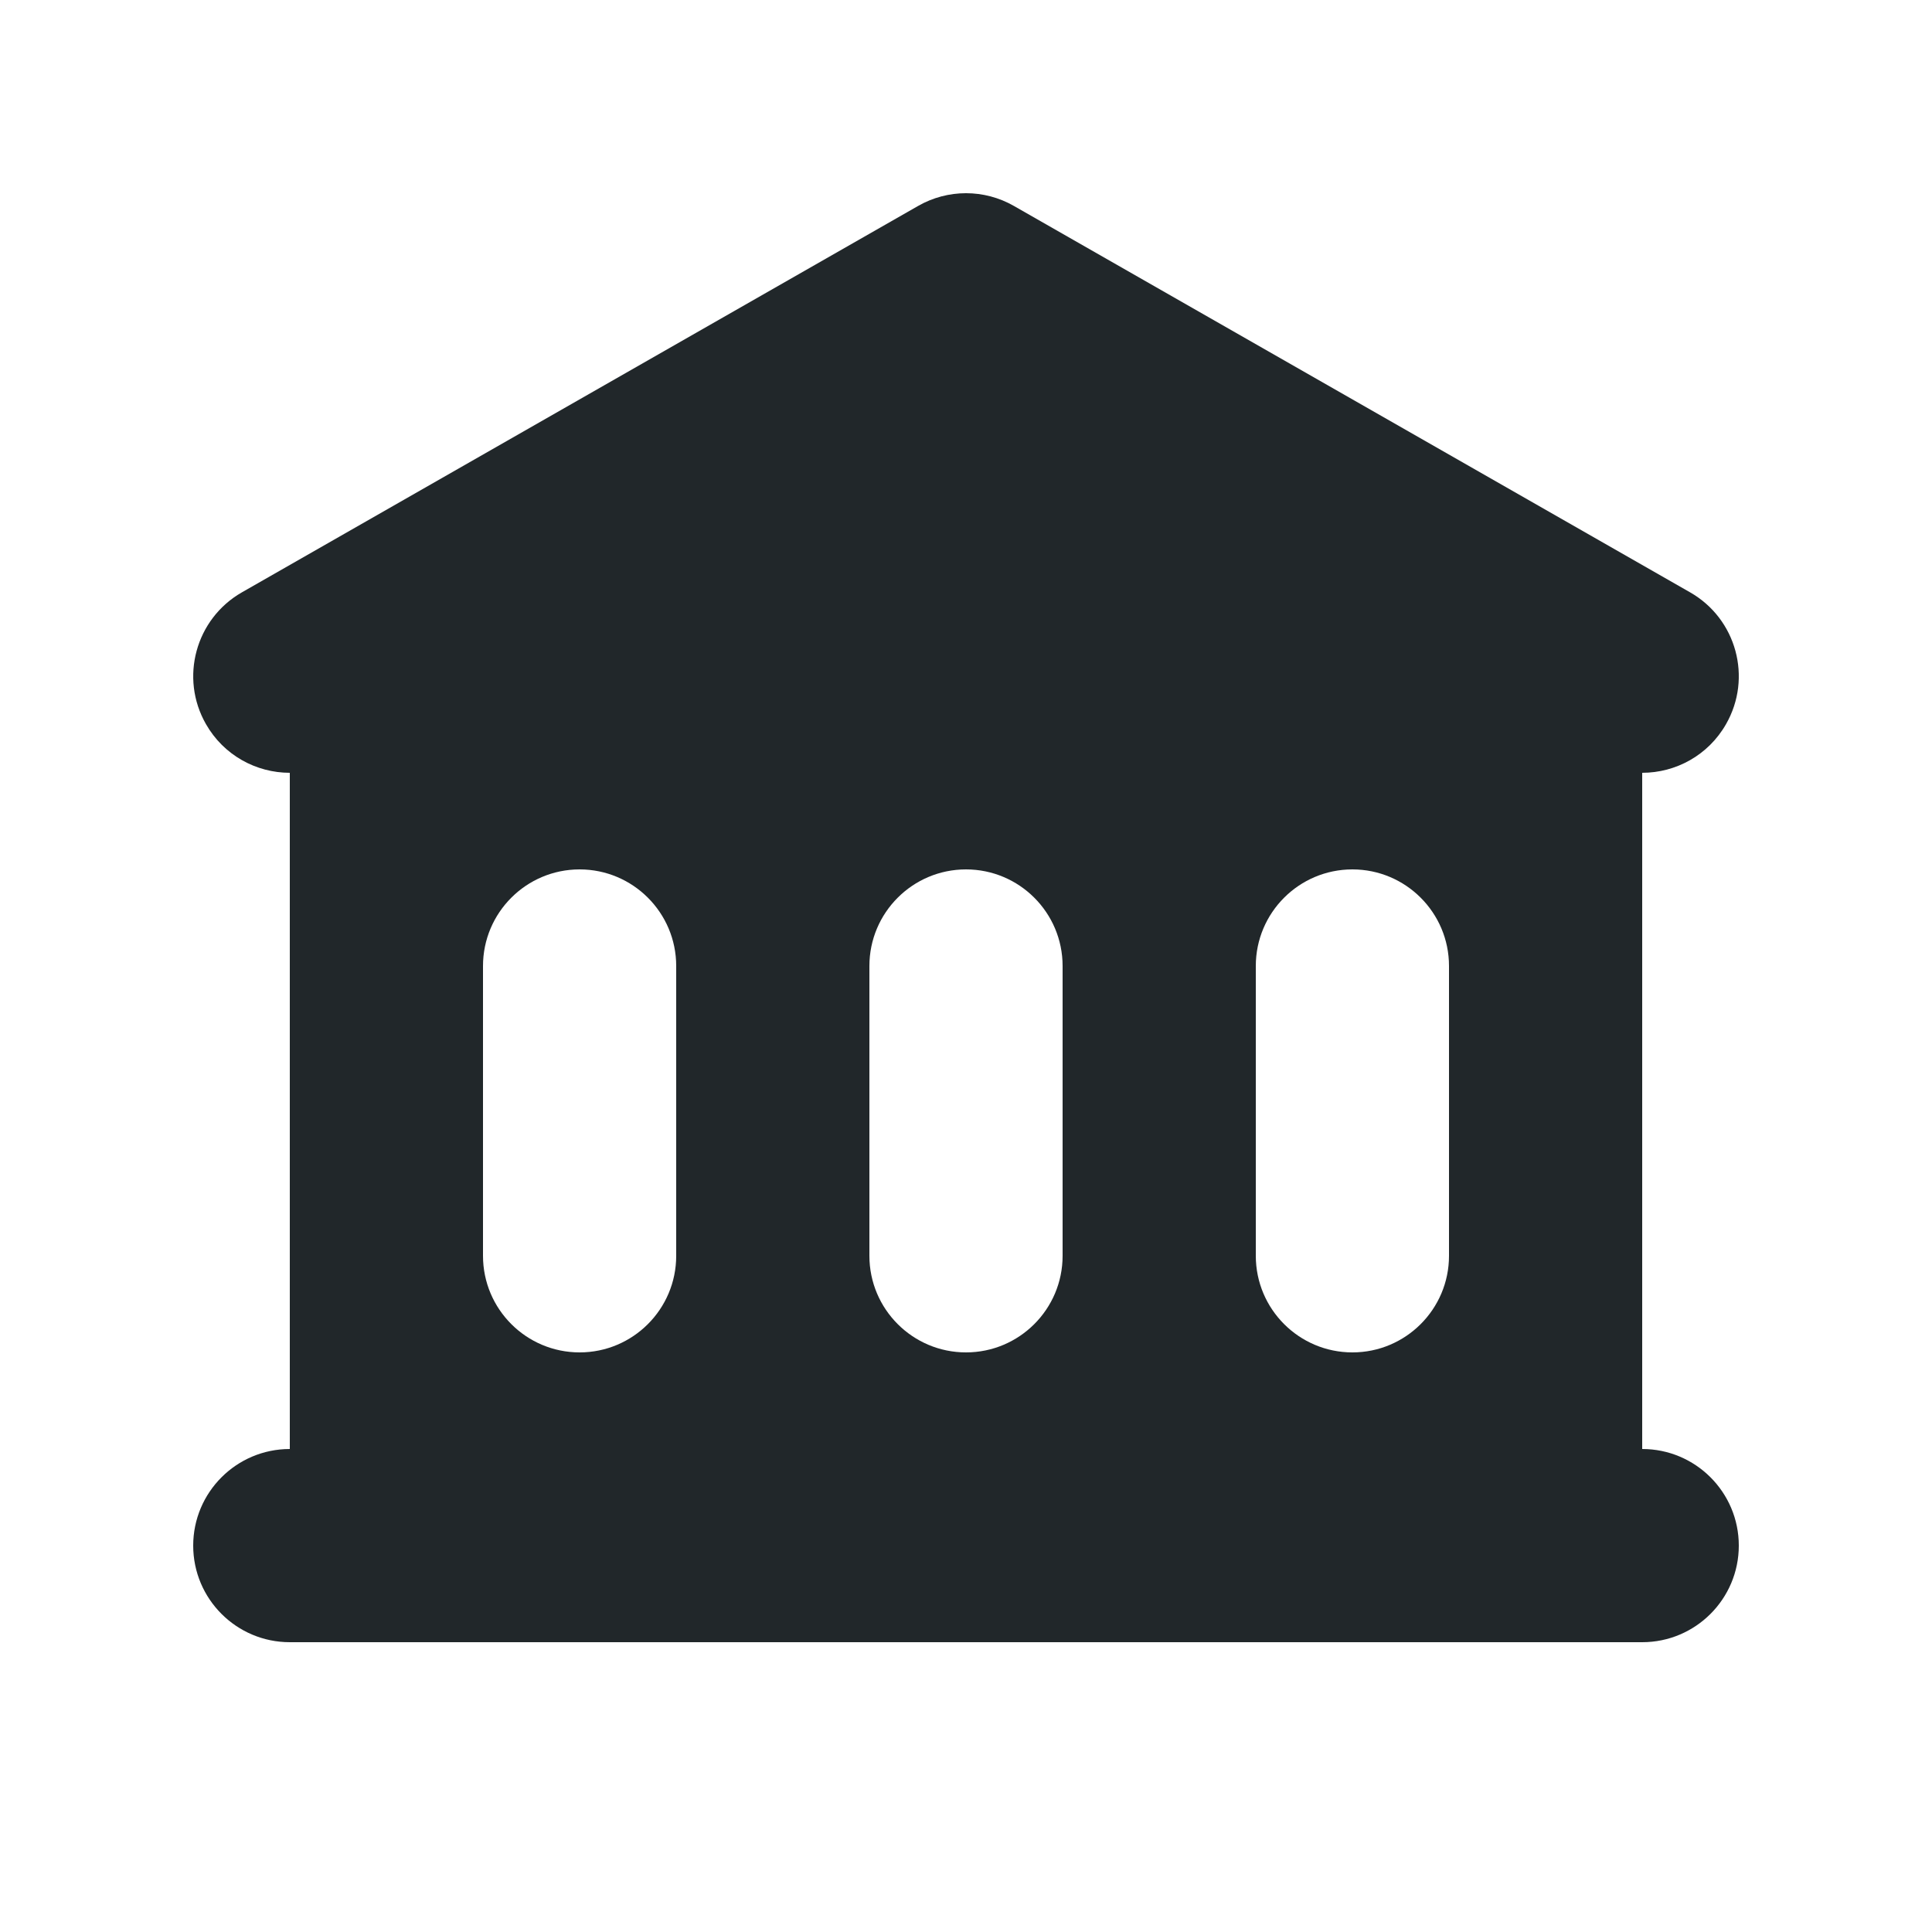 <svg width="20" height="20" viewBox="0 0 20 20" fill="none" xmlns="http://www.w3.org/2000/svg">
<path fill-rule="evenodd" clip-rule="evenodd" d="M10.496 2.132C10.189 1.956 9.811 1.956 9.504 2.132L2.504 6.132C2.025 6.406 1.858 7.017 2.132 7.496C2.316 7.819 2.653 8 3 8V15C2.448 15 2 15.448 2 16C2 16.552 2.448 17 3 17H17C17.552 17 18 16.552 18 16C18 15.448 17.552 15 17 15V8C17.347 8 17.684 7.819 17.868 7.496C18.142 7.017 17.976 6.406 17.496 6.132L10.496 2.132ZM6 9C5.448 9 5 9.448 5 10V13C5 13.552 5.448 14 6 14C6.552 14 7 13.552 7 13V10C7 9.448 6.552 9 6 9ZM9 10C9 9.448 9.448 9 10 9C10.552 9 11 9.448 11 10V13C11 13.552 10.552 14 10 14C9.448 14 9 13.552 9 13V10ZM14 9C13.448 9 13 9.448 13 10V13C13 13.552 13.448 14 14 14C14.552 14 15 13.552 15 13V10C15 9.448 14.552 9 14 9Z" fill="#21272A"/>
</svg>
